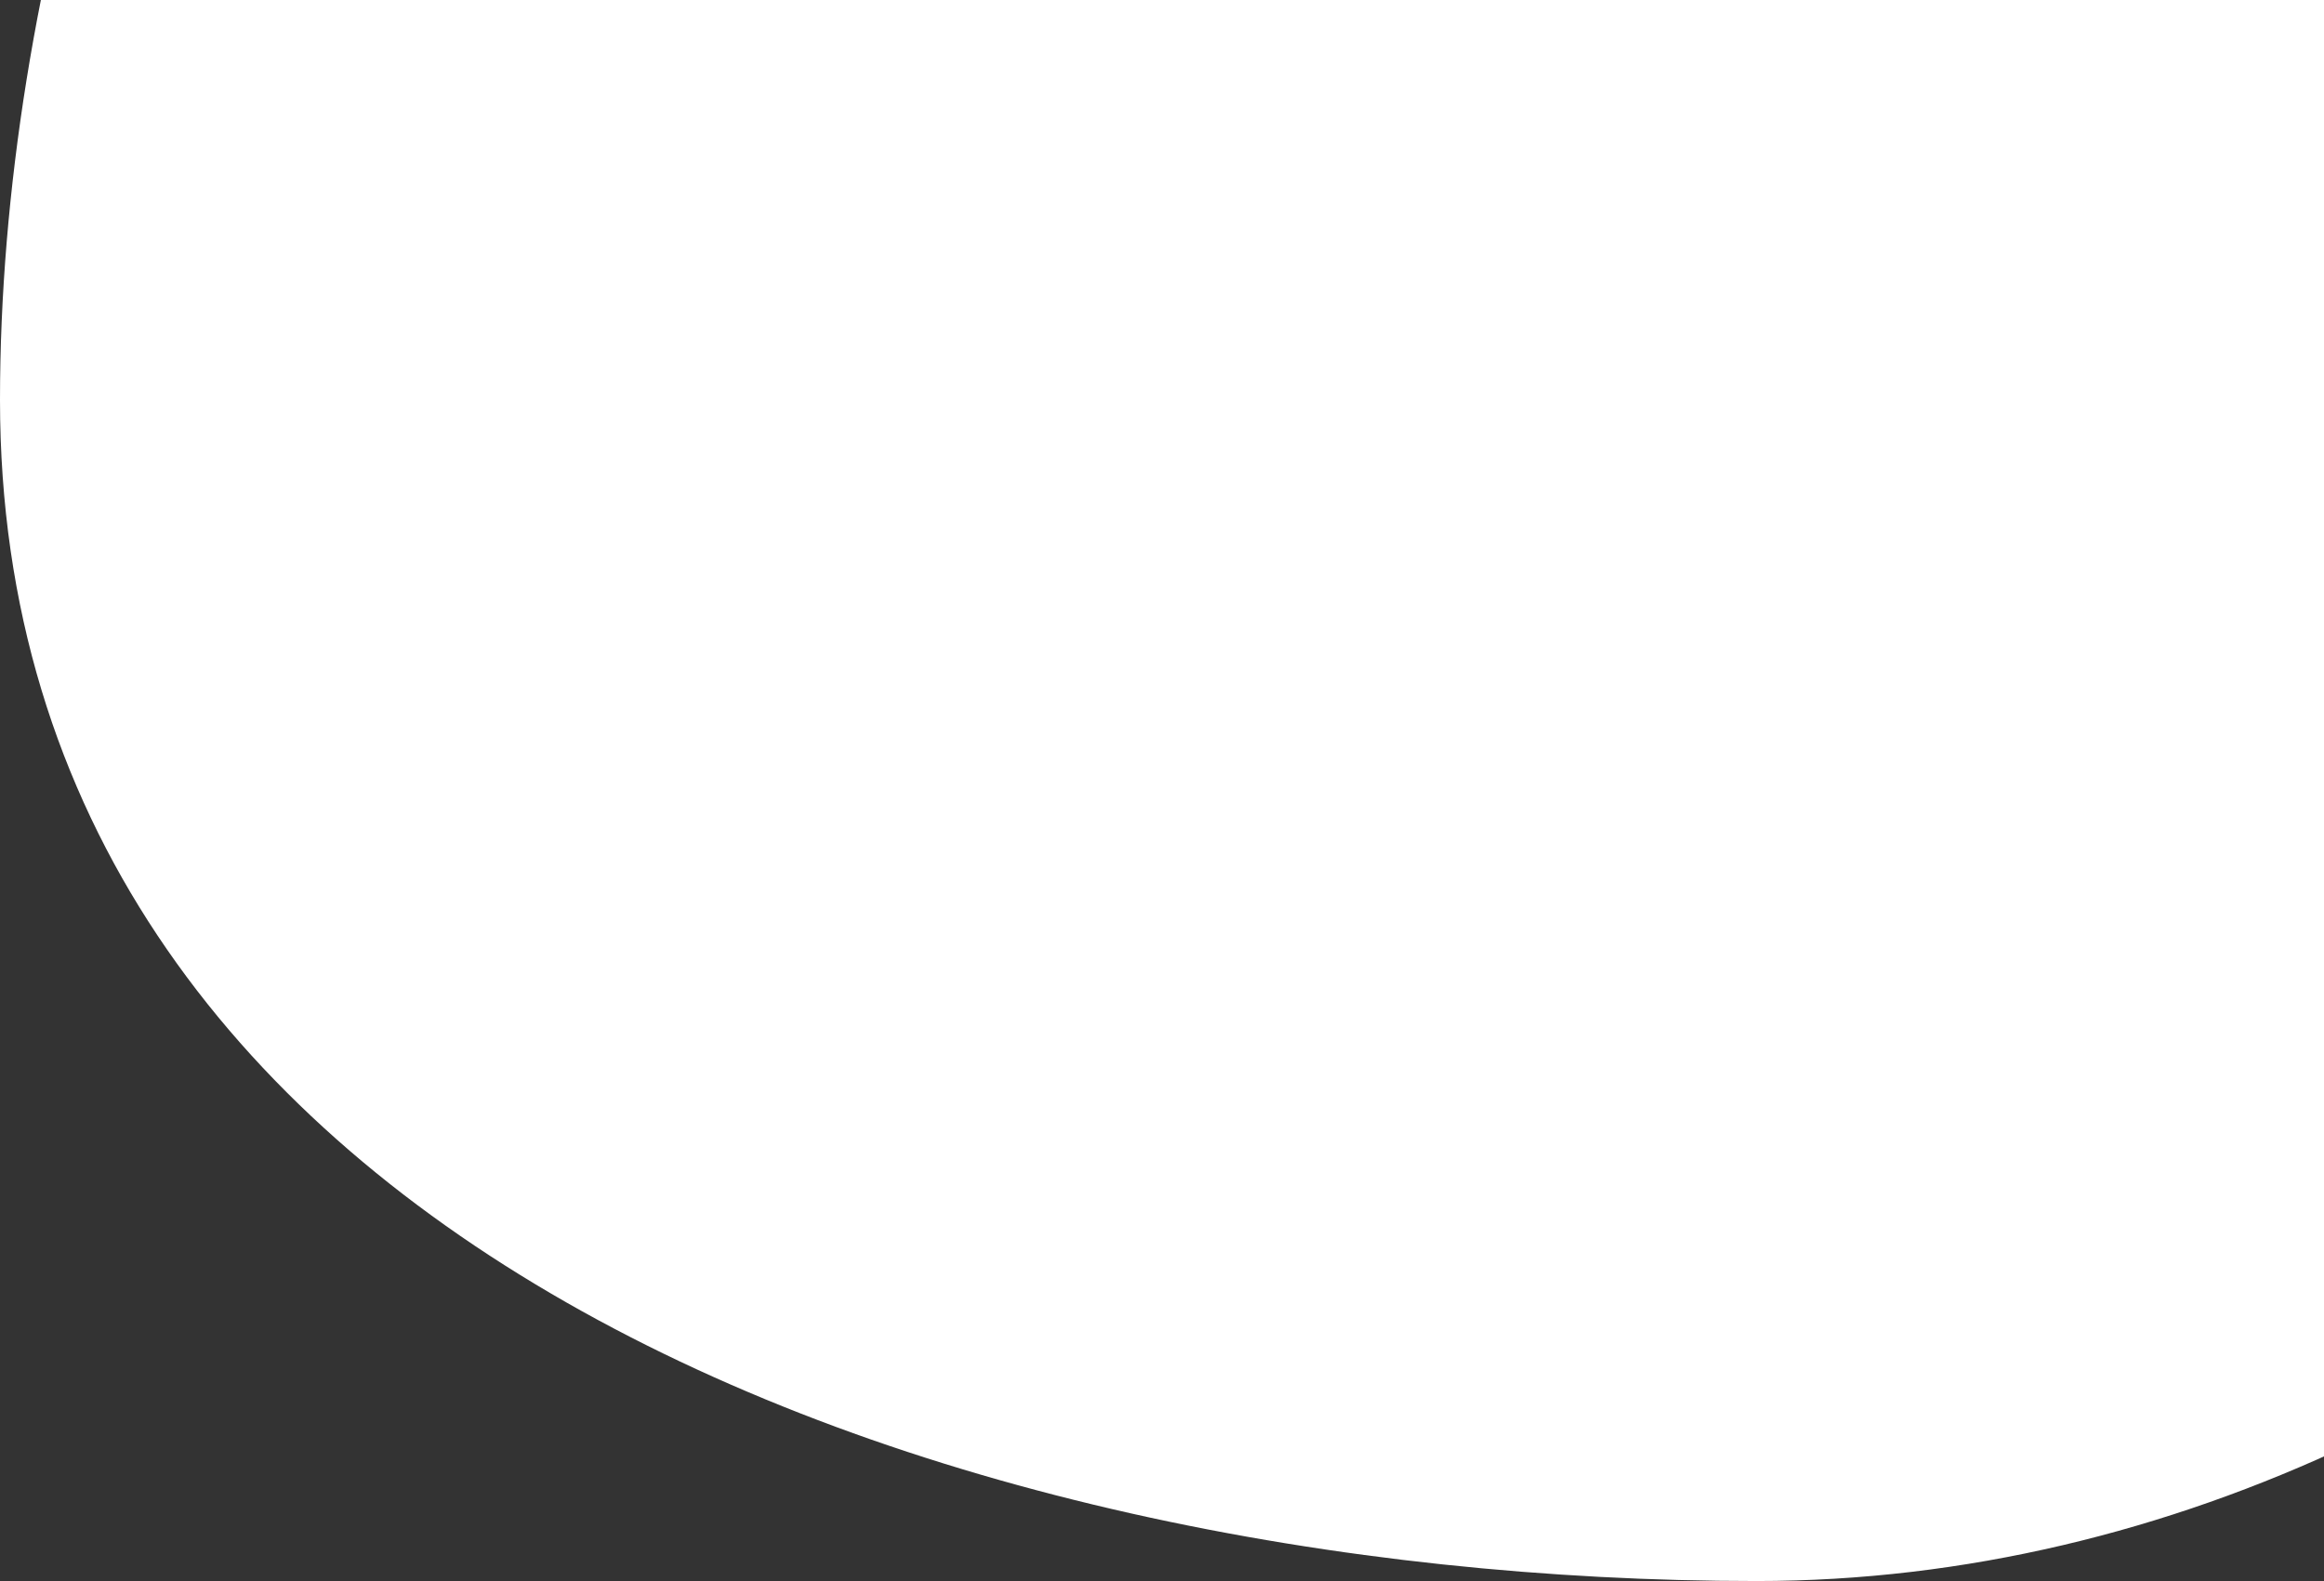 <svg width="194" height="132" viewBox="0 0 194 132" fill="none" xmlns="http://www.w3.org/2000/svg">
<rect x="0" y="0" width="194" height="132" fill="#333333" stroke="none"/>
<path d="M277 -3.876C277 65.592 216.068 132 146.647 132C77.226 132 0 102.86 0 33.393C0 -36.075 48.518 -125 117.938 -125C187.359 -125 277 -73.344 277 -3.876Z" fill="white"/>
</svg>
